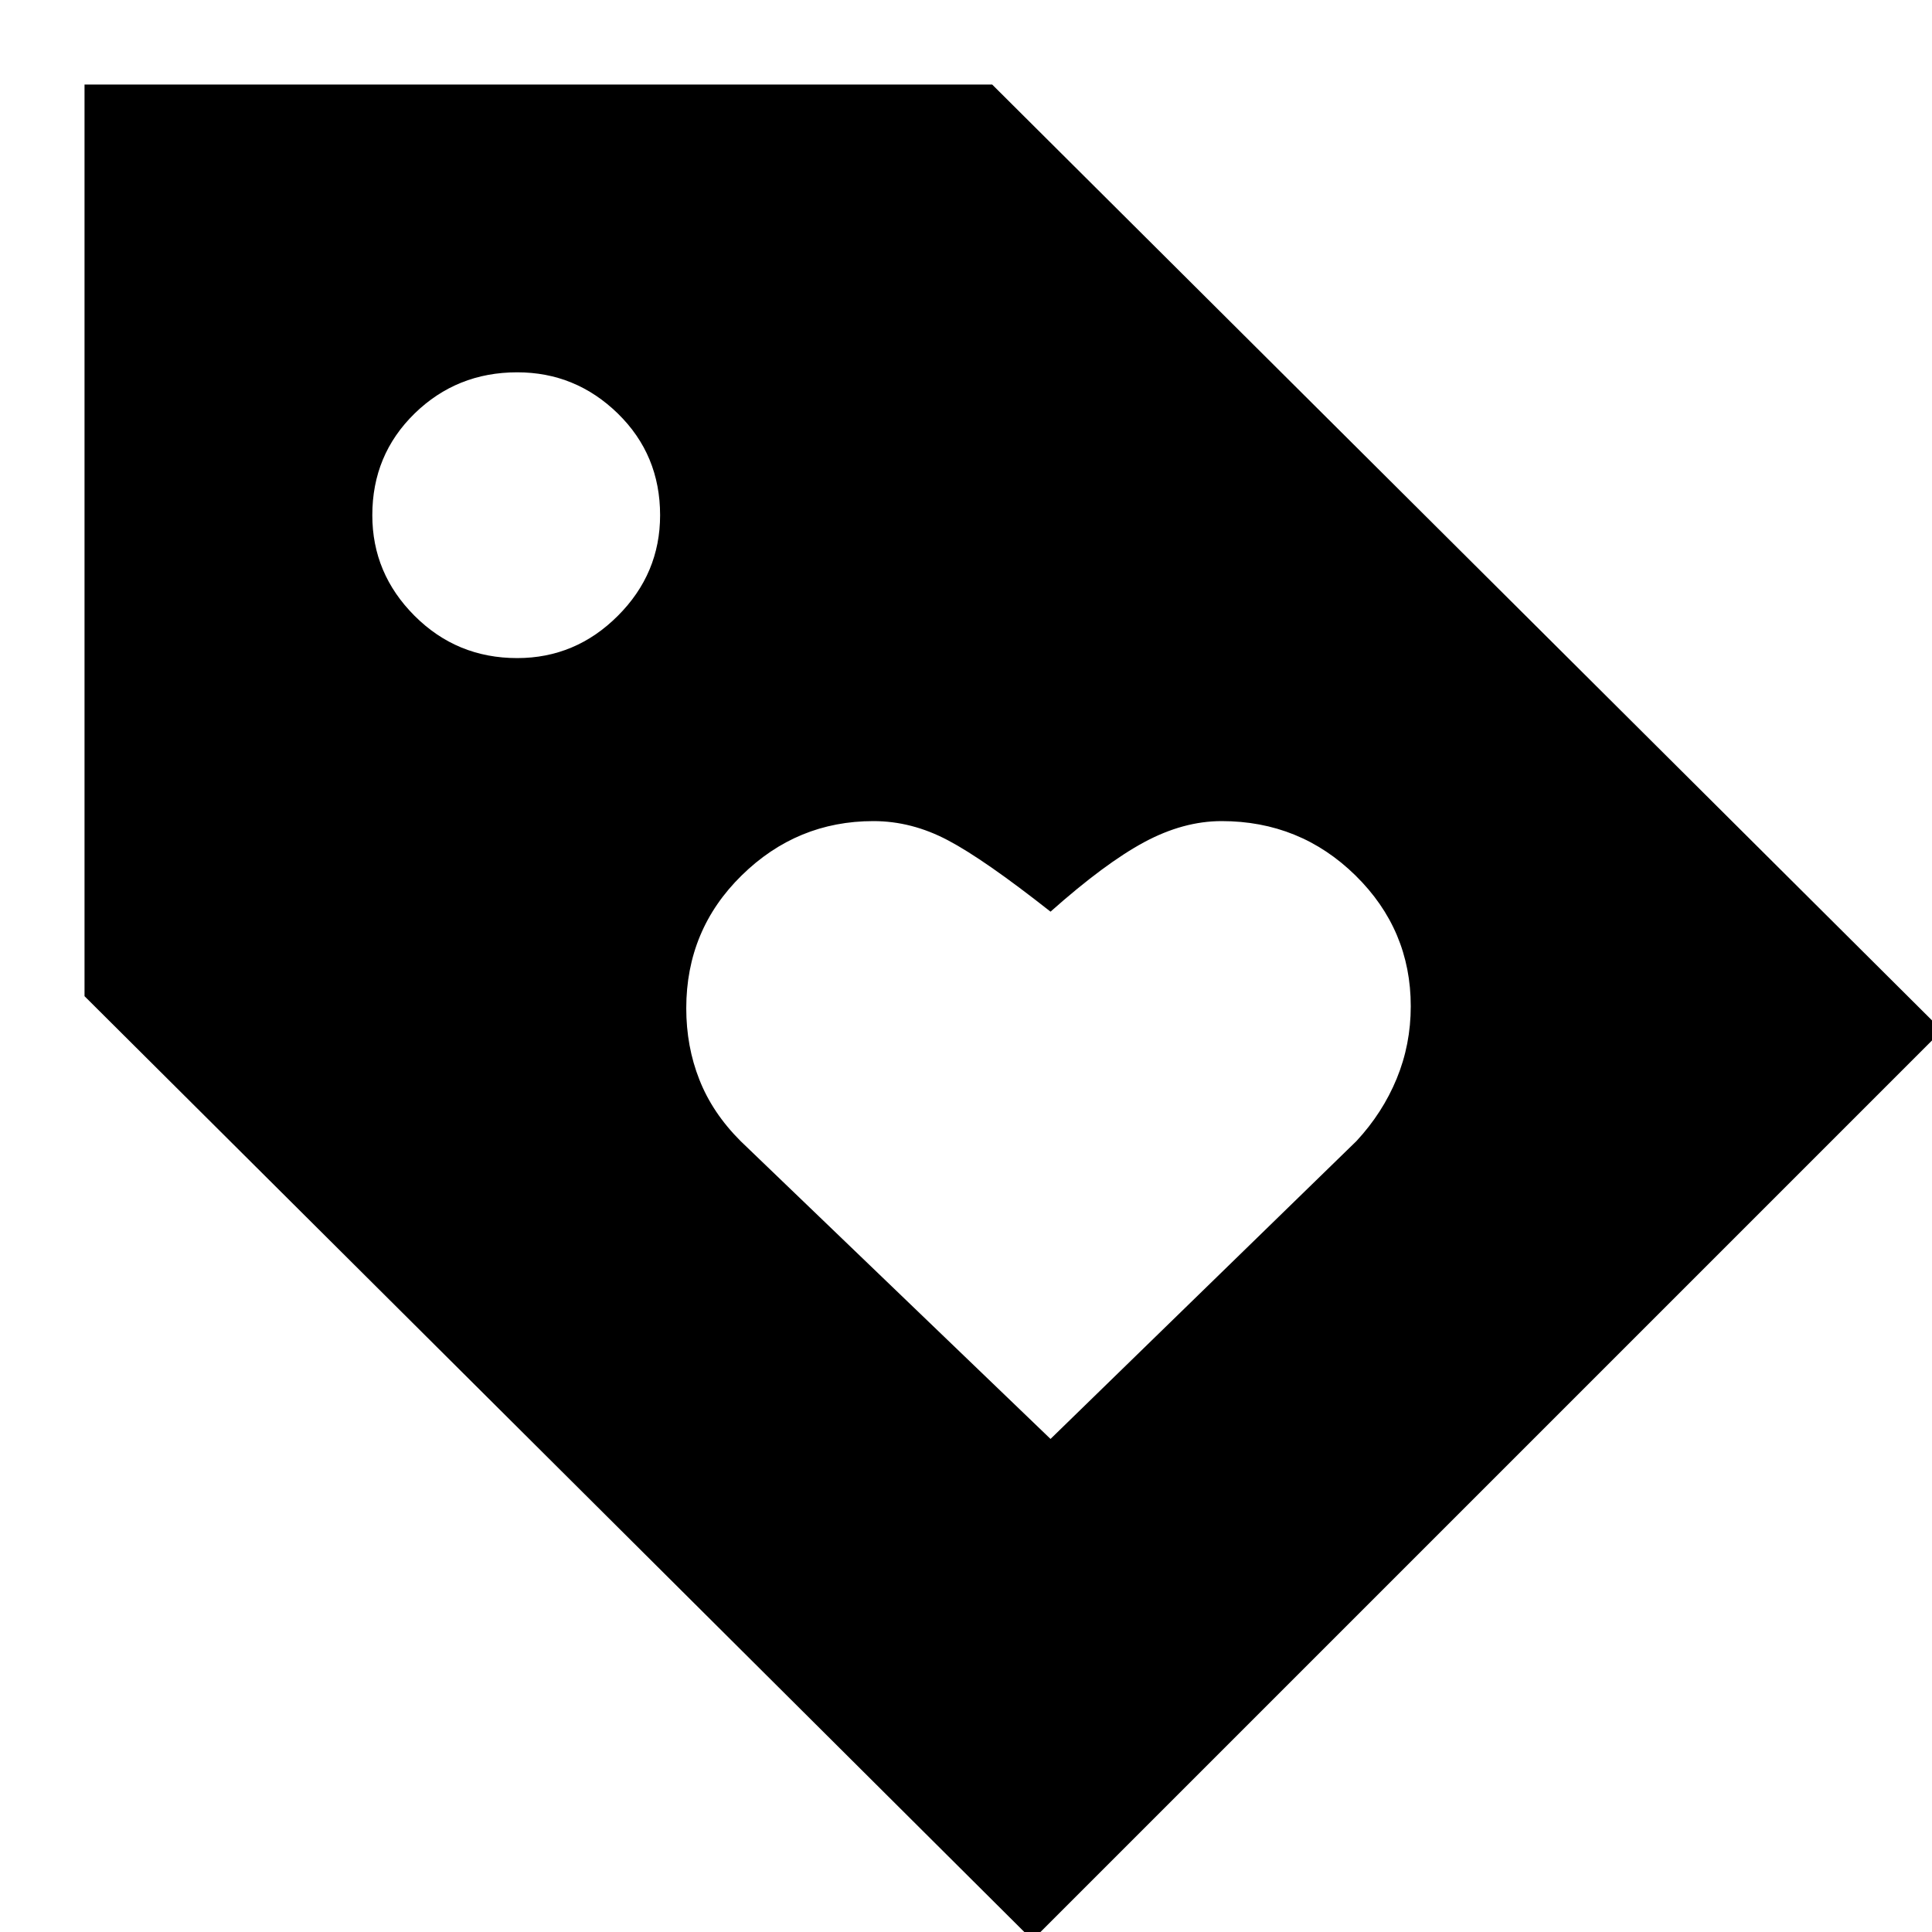<svg xmlns="http://www.w3.org/2000/svg" height="24" width="24"><path d="M13.05 17.875 16.85 14.175Q17.175 13.825 17.35 13.4Q17.525 12.975 17.525 12.5Q17.525 11.55 16.838 10.875Q16.15 10.2 15.175 10.2Q14.7 10.2 14.213 10.462Q13.725 10.725 13.05 11.325Q12.225 10.675 11.775 10.438Q11.325 10.2 10.85 10.2Q9.9 10.2 9.213 10.875Q8.525 11.55 8.525 12.525Q8.525 13 8.688 13.412Q8.85 13.825 9.2 14.175ZM12.825 24.1 1.05 12.375V1.05H12.325L24.125 12.8ZM6.425 8.175Q7.15 8.175 7.675 7.65Q8.2 7.125 8.2 6.4Q8.2 5.65 7.675 5.137Q7.15 4.625 6.425 4.625Q5.675 4.625 5.15 5.137Q4.625 5.65 4.625 6.4Q4.625 7.125 5.15 7.65Q5.675 8.175 6.425 8.175Z"/></svg>